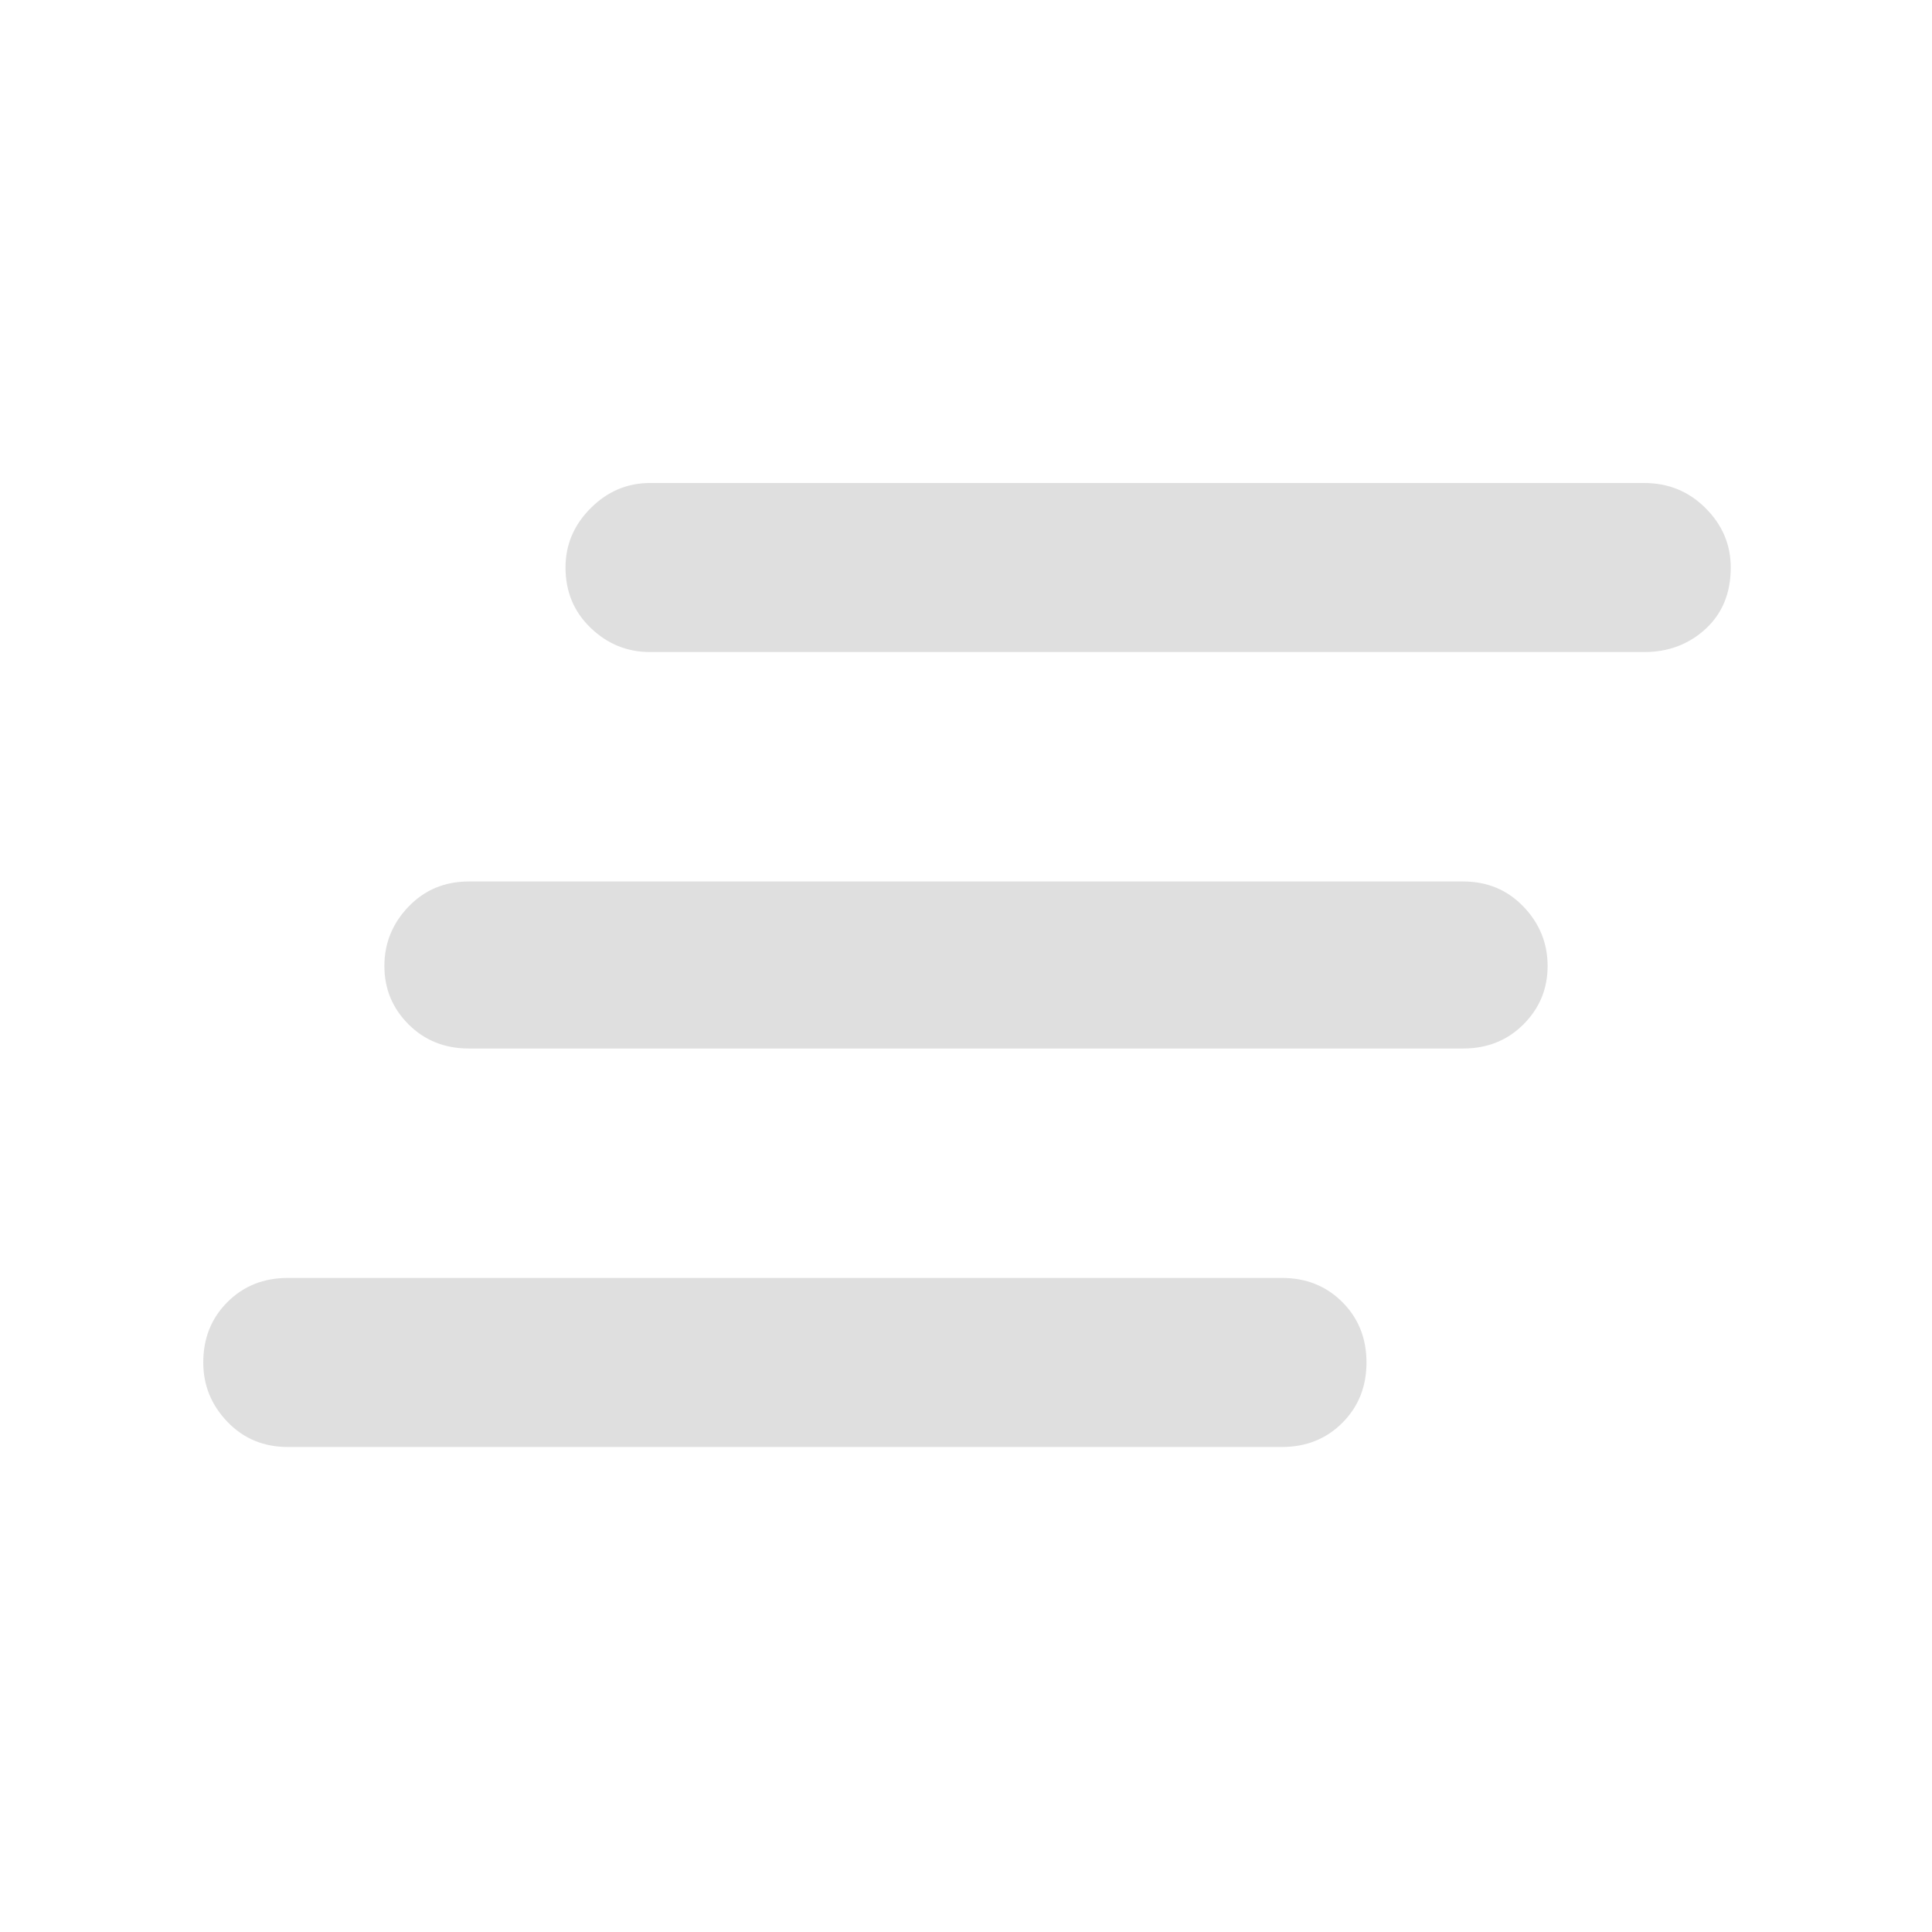  <svg height="48" width="48" xmlns="http://www.w3.org/2000/svg"> <path d="M36.35 
                     26.05h-24.7q-.9 0-1.5-.6T9.55 24q0-.85.6-1.475.6-.625 1.5-.625h24.7q.9 0 1.5.625t.6 1.475q0 .85-.6 
                     1.45t-1.5.6Zm-4.5 9.9H7.15q-.9 0-1.5-.625t-.6-1.475q0-.9.6-1.5t1.5-.6h24.7q.9 0 1.5.6t.6 1.5q0 .9-.6 
                     1.5t-1.5.6Zm9-19.75h-24.7q-.85 0-1.475-.6-.625-.6-.625-1.5 0-.85.625-1.475Q15.3 12 16.15 12h24.7q.9 
                     0 1.525.625Q43 13.25 43 14.1q0 .95-.625 1.525t-1.525.575Z" style="fill:#dfdfdf;fill-opacity:1"/> 
            </svg>